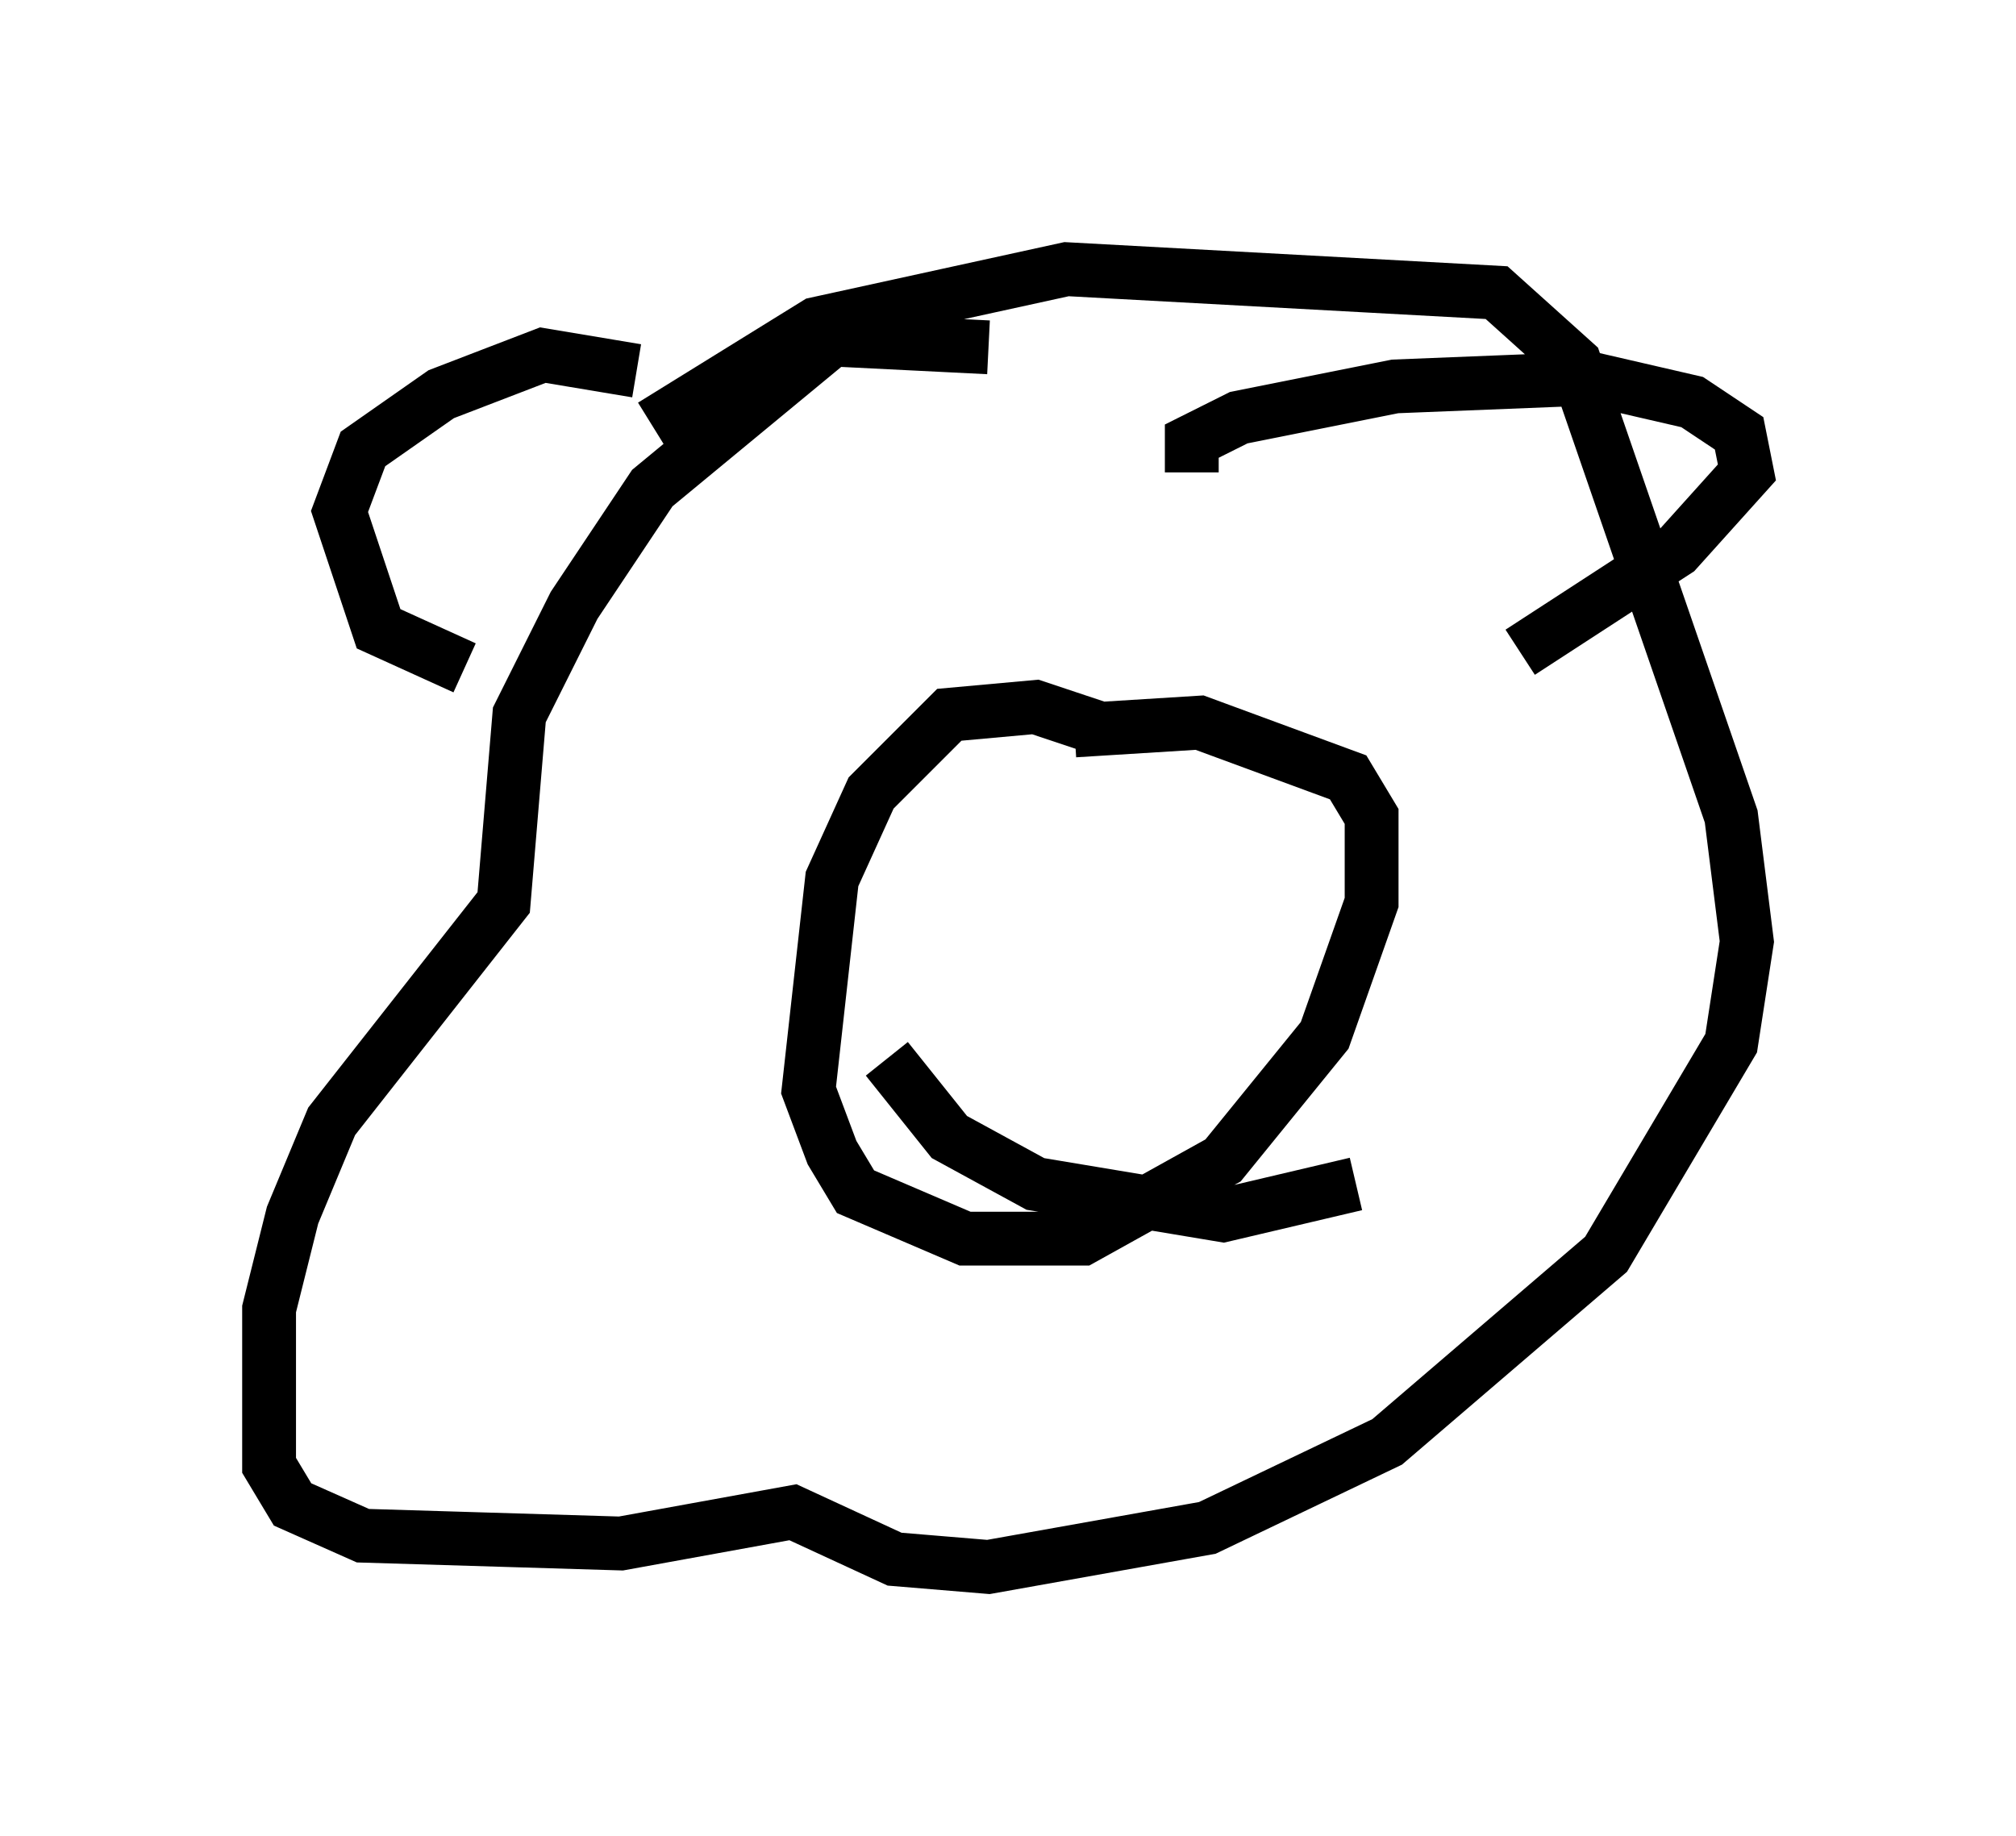 <?xml version="1.0" encoding="utf-8" ?>
<svg baseProfile="full" height="34.112" version="1.1" width="37.452" xmlns="http://www.w3.org/2000/svg" xmlns:ev="http://www.w3.org/2001/xml-events" xmlns:xlink="http://www.w3.org/1999/xlink"><defs /><rect fill="white" height="34.112" width="37.452" x="0" y="0" /><path d="M10.374, 12.408 m-1.743, 0.0 l-1.598, -0.726 -0.726, -2.179 l0.436, -1.162 1.453, -1.017 l1.888, -0.726 1.743, 0.291 m10.313, 1.888 l0.0, -0.581 0.872, -0.436 l2.905, -0.581 3.631, -0.145 l1.888, 0.436 0.872, 0.581 l0.145, 0.726 -1.307, 1.453 l-2.905, 1.888 m-9.877, -5.665 l-2.905, -0.145 -3.341, 2.76 l-1.453, 2.179 -1.017, 2.034 l-0.291, 3.486 -3.196, 4.067 l-0.726, 1.743 -0.436, 1.743 l0.0, 2.905 0.436, 0.726 l1.307, 0.581 4.793, 0.145 l3.196, -0.581 1.888, 0.872 l1.743, 0.145 4.067, -0.726 l3.341, -1.598 4.067, -3.486 l2.324, -3.922 0.291, -1.888 l-0.291, -2.324 -2.905, -8.425 l-1.453, -1.307 -7.989, -0.436 l-4.648, 1.017 -3.05, 1.888 m8.425, 5.665 l-1.307, -0.436 -1.598, 0.145 l-1.453, 1.453 -0.726, 1.598 l-0.436, 3.922 0.436, 1.162 l0.436, 0.726 2.034, 0.872 l2.179, 0.0 2.615, -1.453 l1.888, -2.324 0.872, -2.469 l0.0, -1.598 -0.436, -0.726 l-2.76, -1.017 -2.324, 0.145 m-0.872, 3.631 l0.0, 0.0 m3.196, 1.017 l0.0, 0.0 m-5.81, 1.453 l1.162, 1.453 1.598, 0.872 l3.486, 0.581 2.469, -0.581 m-4.212, -4.358 l0.0, 0.0 " fill="none" stroke="black" stroke-width="1" /></svg>